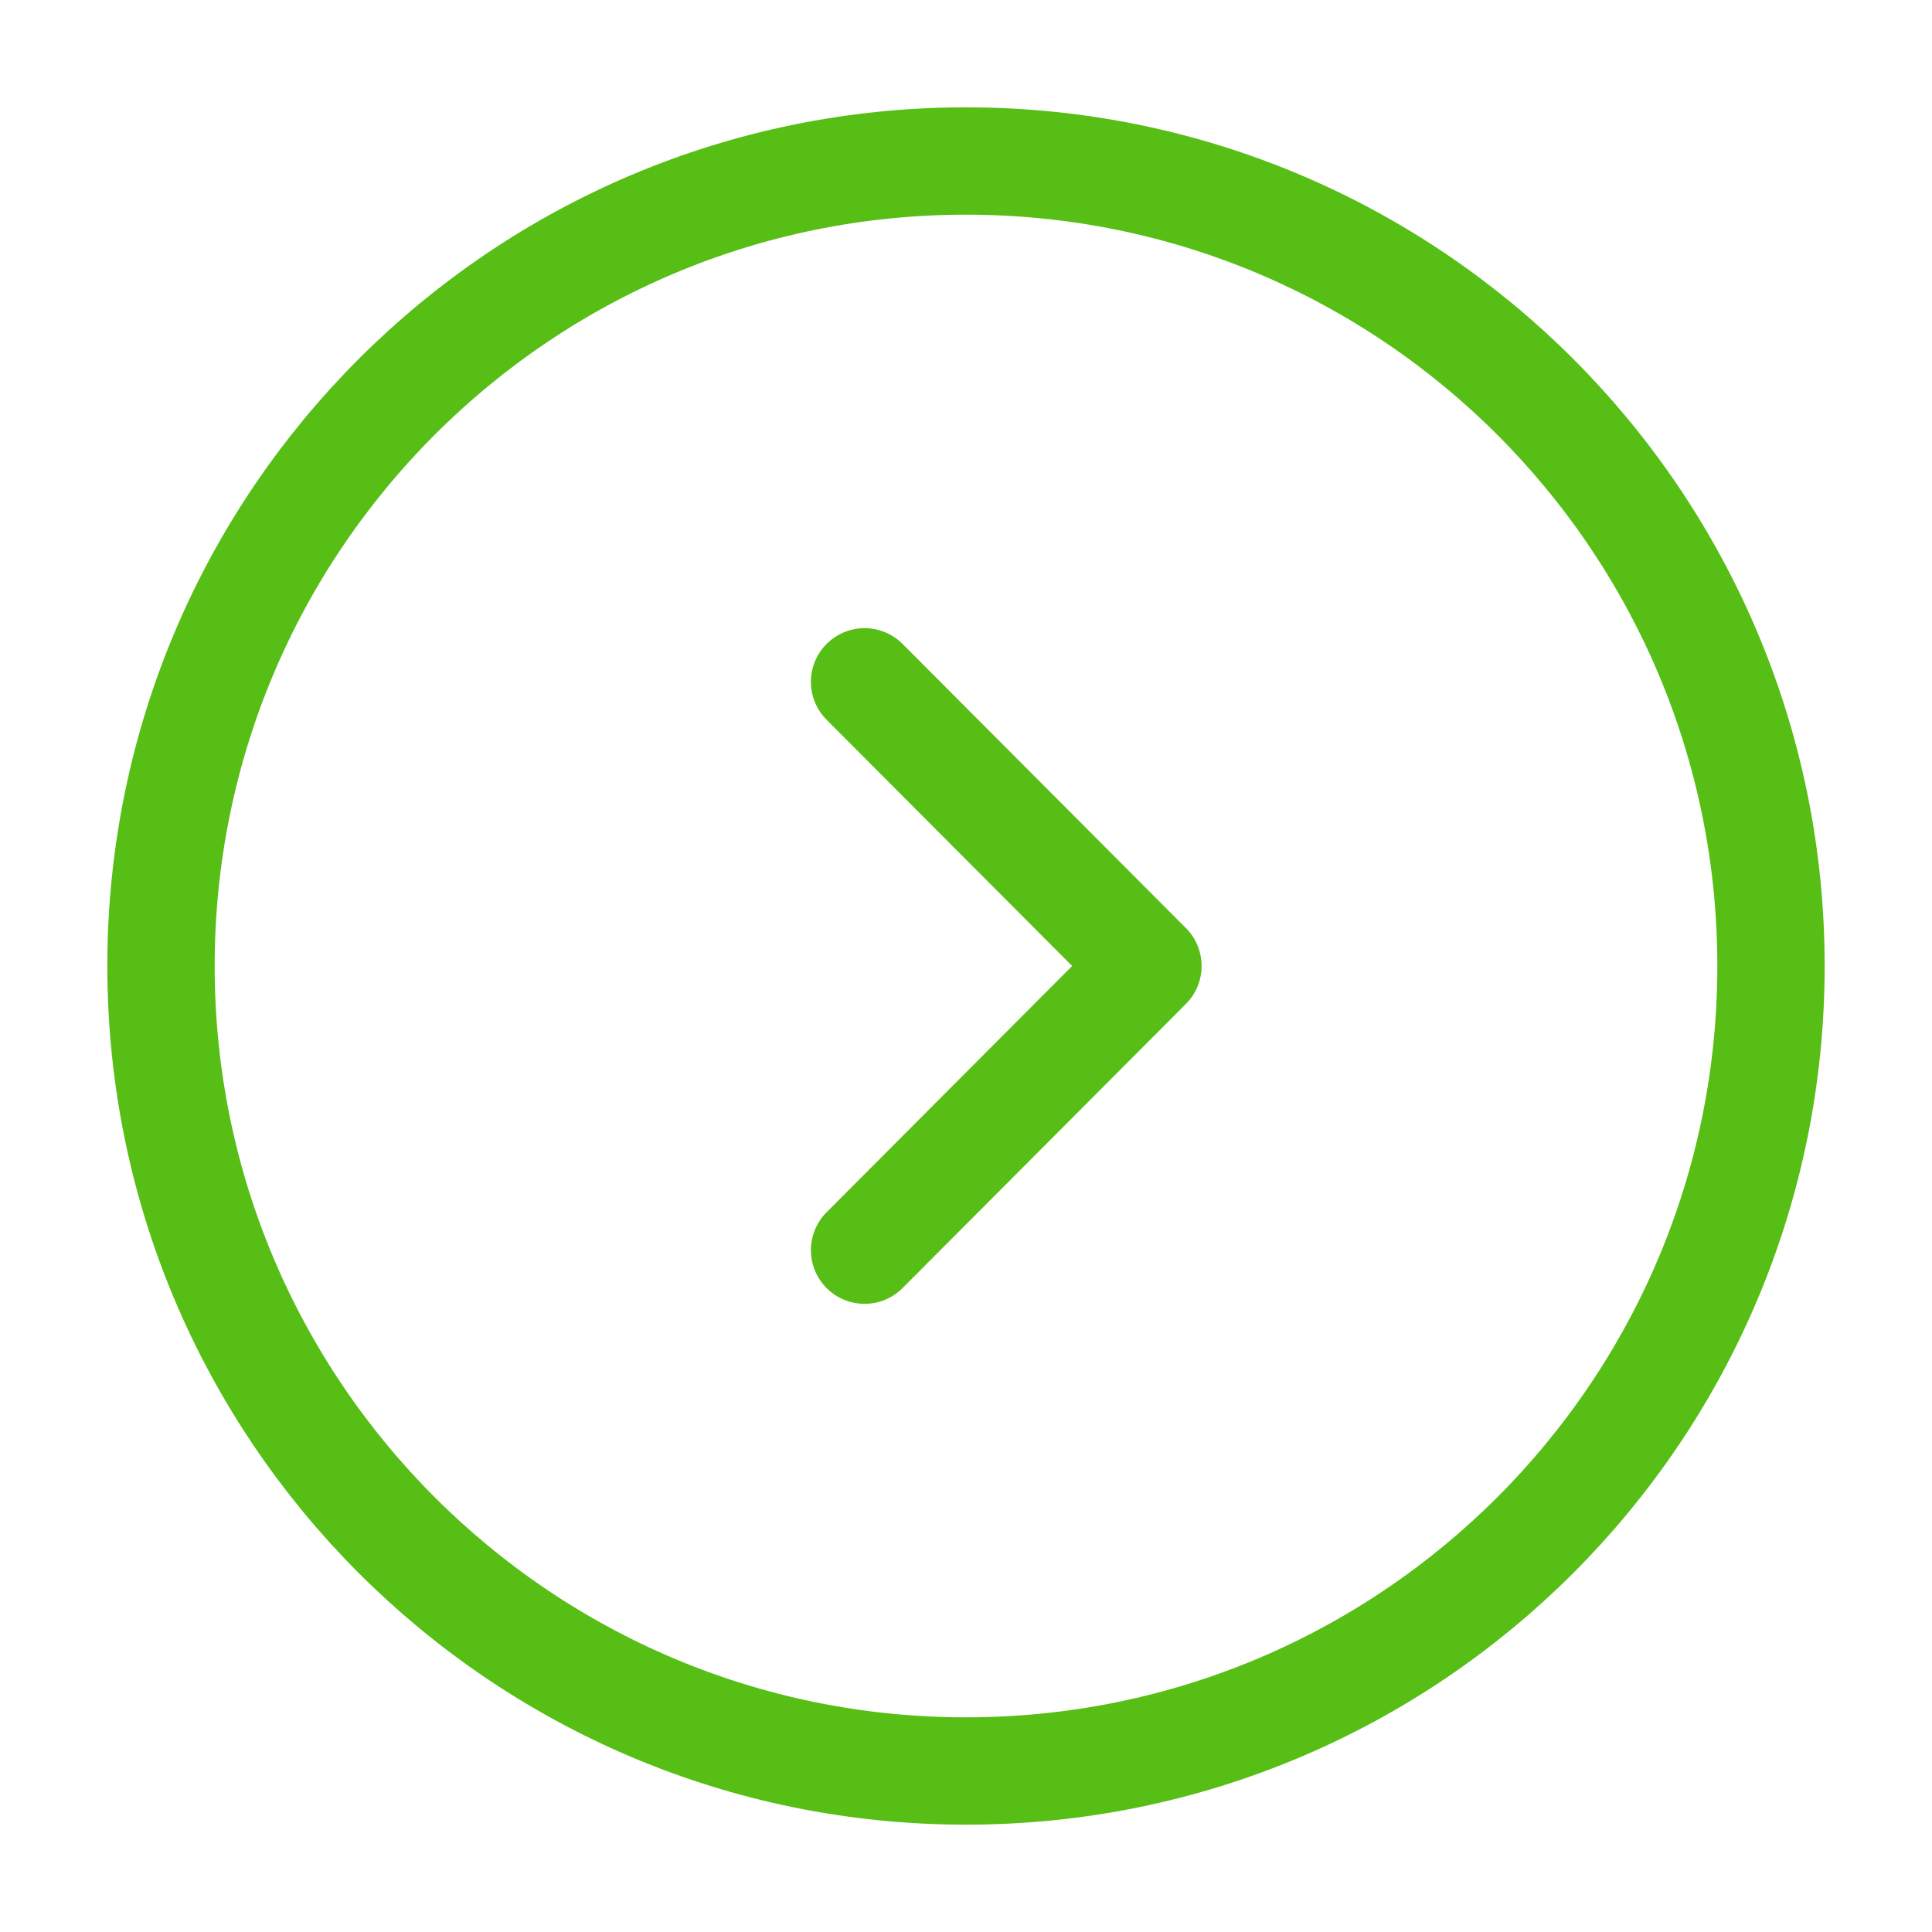 <svg width="36" height="36" viewBox="0 0 36 36" fill="none" xmlns="http://www.w3.org/2000/svg">
<path d="M18 3C9.716 3 3 9.716 3 18C3 26.284 9.716 33 18 33C26.284 33 33 26.284 33 18C33 9.716 26.284 3 18 3Z" stroke="#56BE15" stroke-width="2" stroke-miterlimit="10" stroke-linecap="round" stroke-linejoin="round"/>
<path d="M16.11 12.705L21.39 18L16.11 23.295" stroke="#56BE15" stroke-width="2" stroke-linecap="round" stroke-linejoin="round"/>
</svg>
